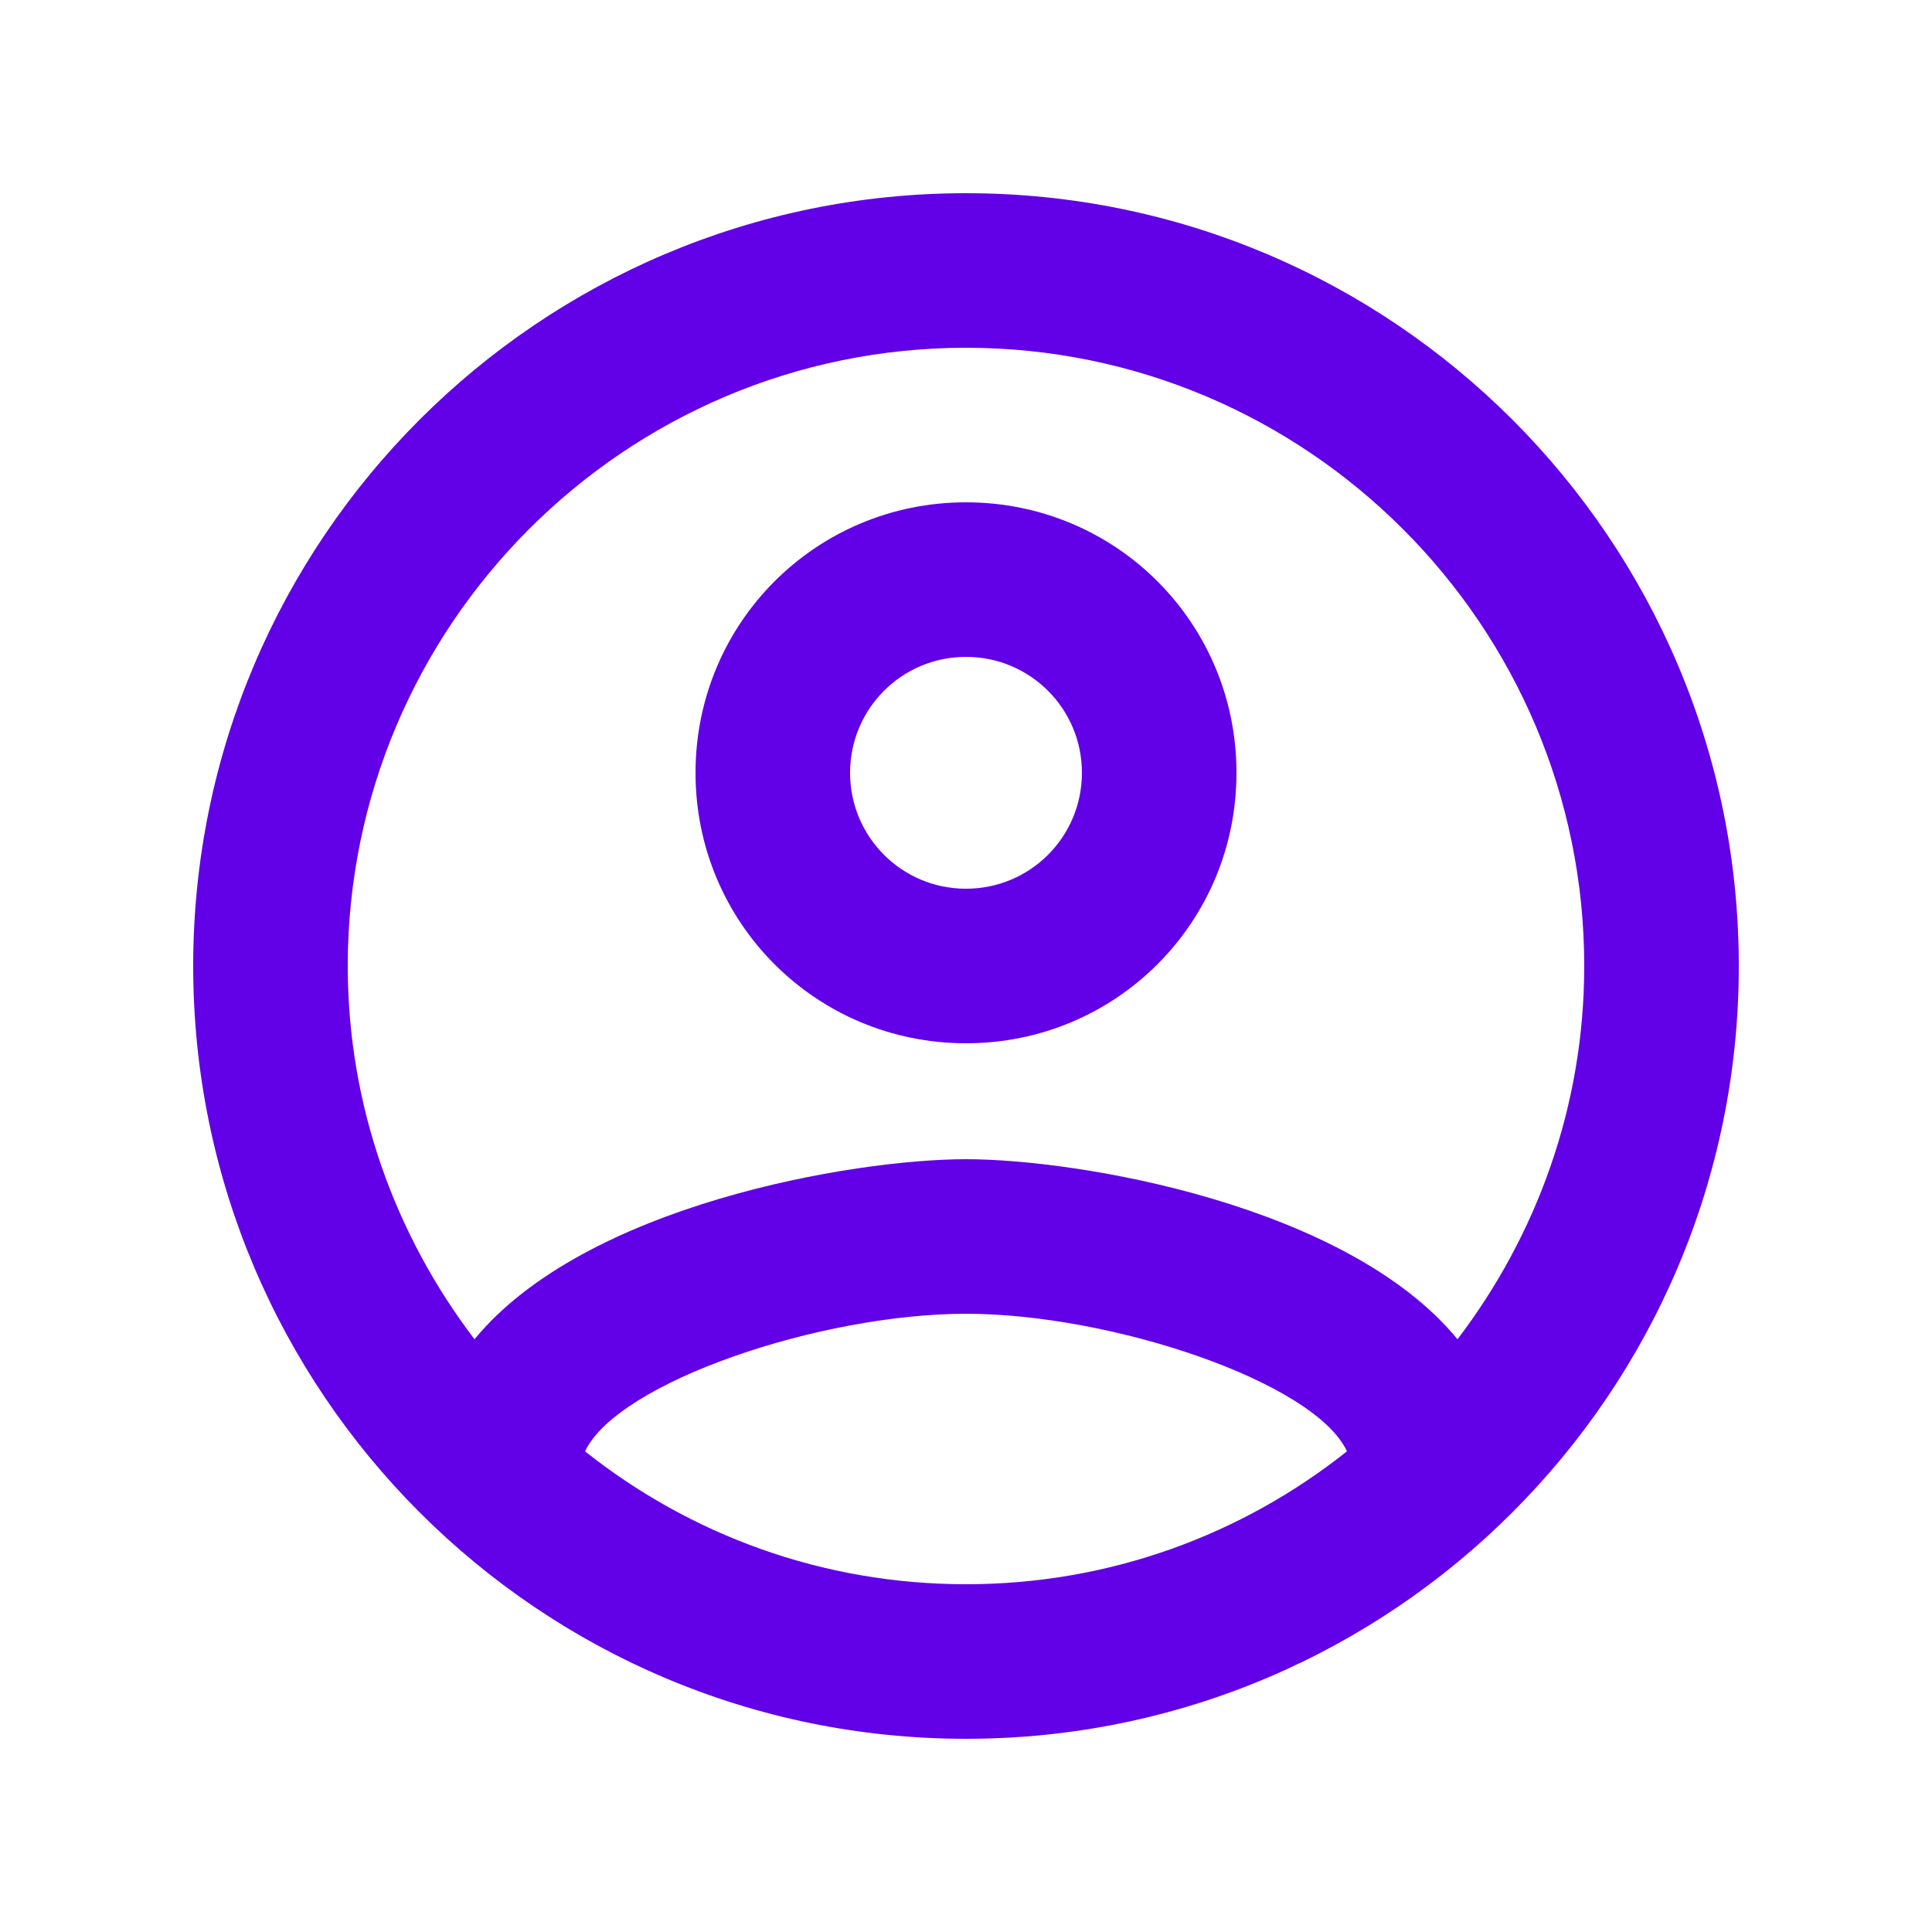 <svg width="25" height="25" viewBox="0 0 25 25" fill="none" xmlns="http://www.w3.org/2000/svg">
<path fill-rule="evenodd" clip-rule="evenodd" d="M12.5 2.5C6.98 2.5 2.5 6.98 2.5 12.5C2.5 18.02 6.98 22.5 12.5 22.5C18.02 22.5 22.5 18.02 22.5 12.5C22.5 6.98 18.02 2.5 12.5 2.5ZM7.57 18.78C8 17.88 10.62 17 12.5 17C14.38 17 17.01 17.88 17.43 18.78C16.07 19.86 14.36 20.5 12.5 20.5C10.64 20.5 8.93 19.86 7.57 18.78ZM12.5 15C13.96 15 17.43 15.59 18.86 17.33C19.88 15.99 20.5 14.32 20.5 12.5C20.5 8.09 16.91 4.5 12.5 4.5C8.09 4.5 4.5 8.09 4.5 12.5C4.5 14.32 5.12 15.99 6.14 17.33C7.57 15.59 11.04 15 12.5 15ZM12.5 6.5C10.56 6.5 9 8.06 9 10C9 11.94 10.56 13.5 12.5 13.5C14.44 13.5 16 11.94 16 10C16 8.06 14.44 6.5 12.5 6.5ZM11 10C11 10.83 11.67 11.5 12.5 11.5C13.33 11.5 14 10.83 14 10C14 9.17 13.33 8.5 12.5 8.5C11.67 8.5 11 9.17 11 10Z" fill="#6200E8"/>
</svg>
